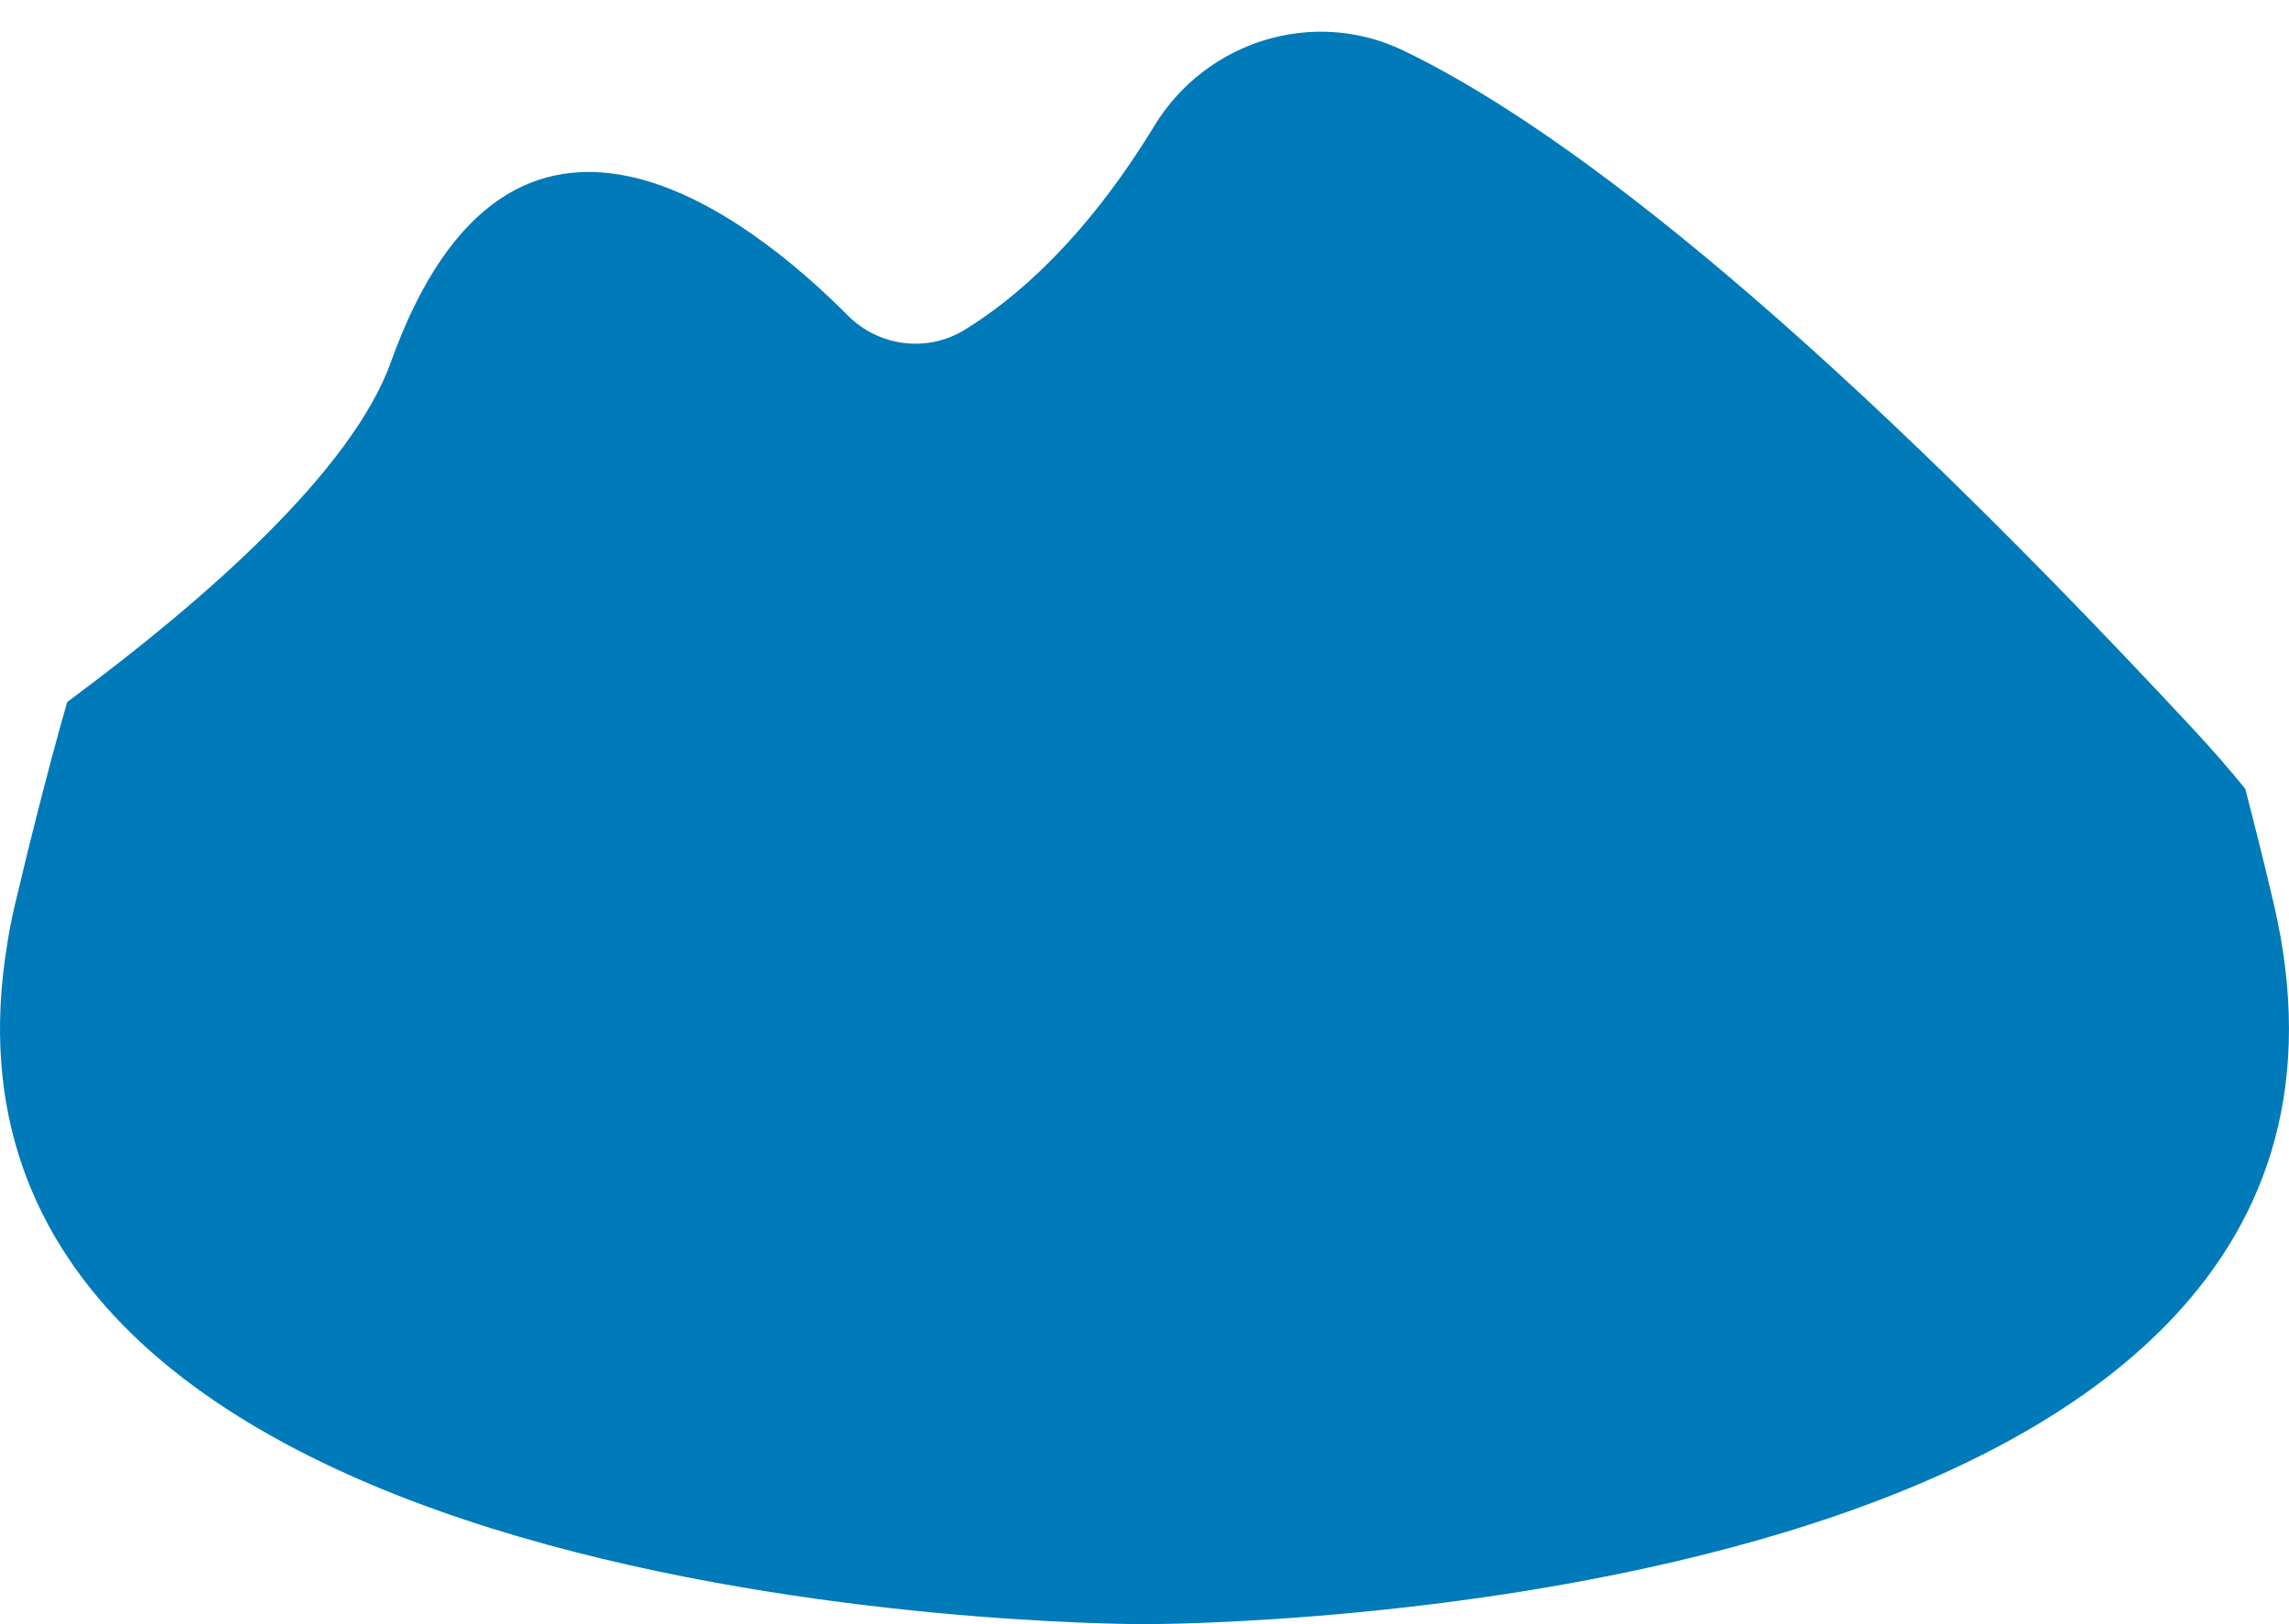 <?xml version="1.0" encoding="UTF-8" standalone="no"?><svg width='62' height='44' viewBox='0 0 62 44' fill='none' xmlns='http://www.w3.org/2000/svg'>
<path d='M31.011 43.999C31.011 43.999 31.003 43.999 30.986 43.999C29.95 43.999 -2.803 43.835 0.194 25.583C0.213 25.456 0.235 25.329 0.258 25.2C0.304 24.958 0.356 24.712 0.415 24.461C0.527 23.989 0.641 23.518 0.757 23.045C0.831 22.744 0.906 22.443 0.982 22.144C1.053 21.867 1.123 21.589 1.196 21.31C1.265 21.046 1.333 20.782 1.404 20.521C1.406 20.511 1.41 20.503 1.412 20.493C1.543 20.001 1.678 19.509 1.82 19.018C1.892 18.963 1.967 18.909 2.039 18.854C5.491 16.283 9.522 12.785 10.588 9.808C13.85 0.711 20.332 5.898 22.966 8.548C23.804 9.39 25.11 9.558 26.124 8.938C27.491 8.102 29.391 6.488 31.268 3.407C32.669 1.109 35.577 0.201 38.007 1.367C41.936 3.255 48.557 8.085 59.424 19.772C59.926 20.314 60.391 20.845 60.815 21.369C60.937 21.832 61.054 22.297 61.17 22.762C61.174 22.771 61.176 22.781 61.178 22.791C61.244 23.061 61.311 23.33 61.376 23.6C61.405 23.723 61.437 23.844 61.464 23.967C61.505 24.131 61.543 24.297 61.582 24.461C66.128 43.83 32.068 43.999 31.011 43.999Z' fill='#007AB9'/>
</svg>
